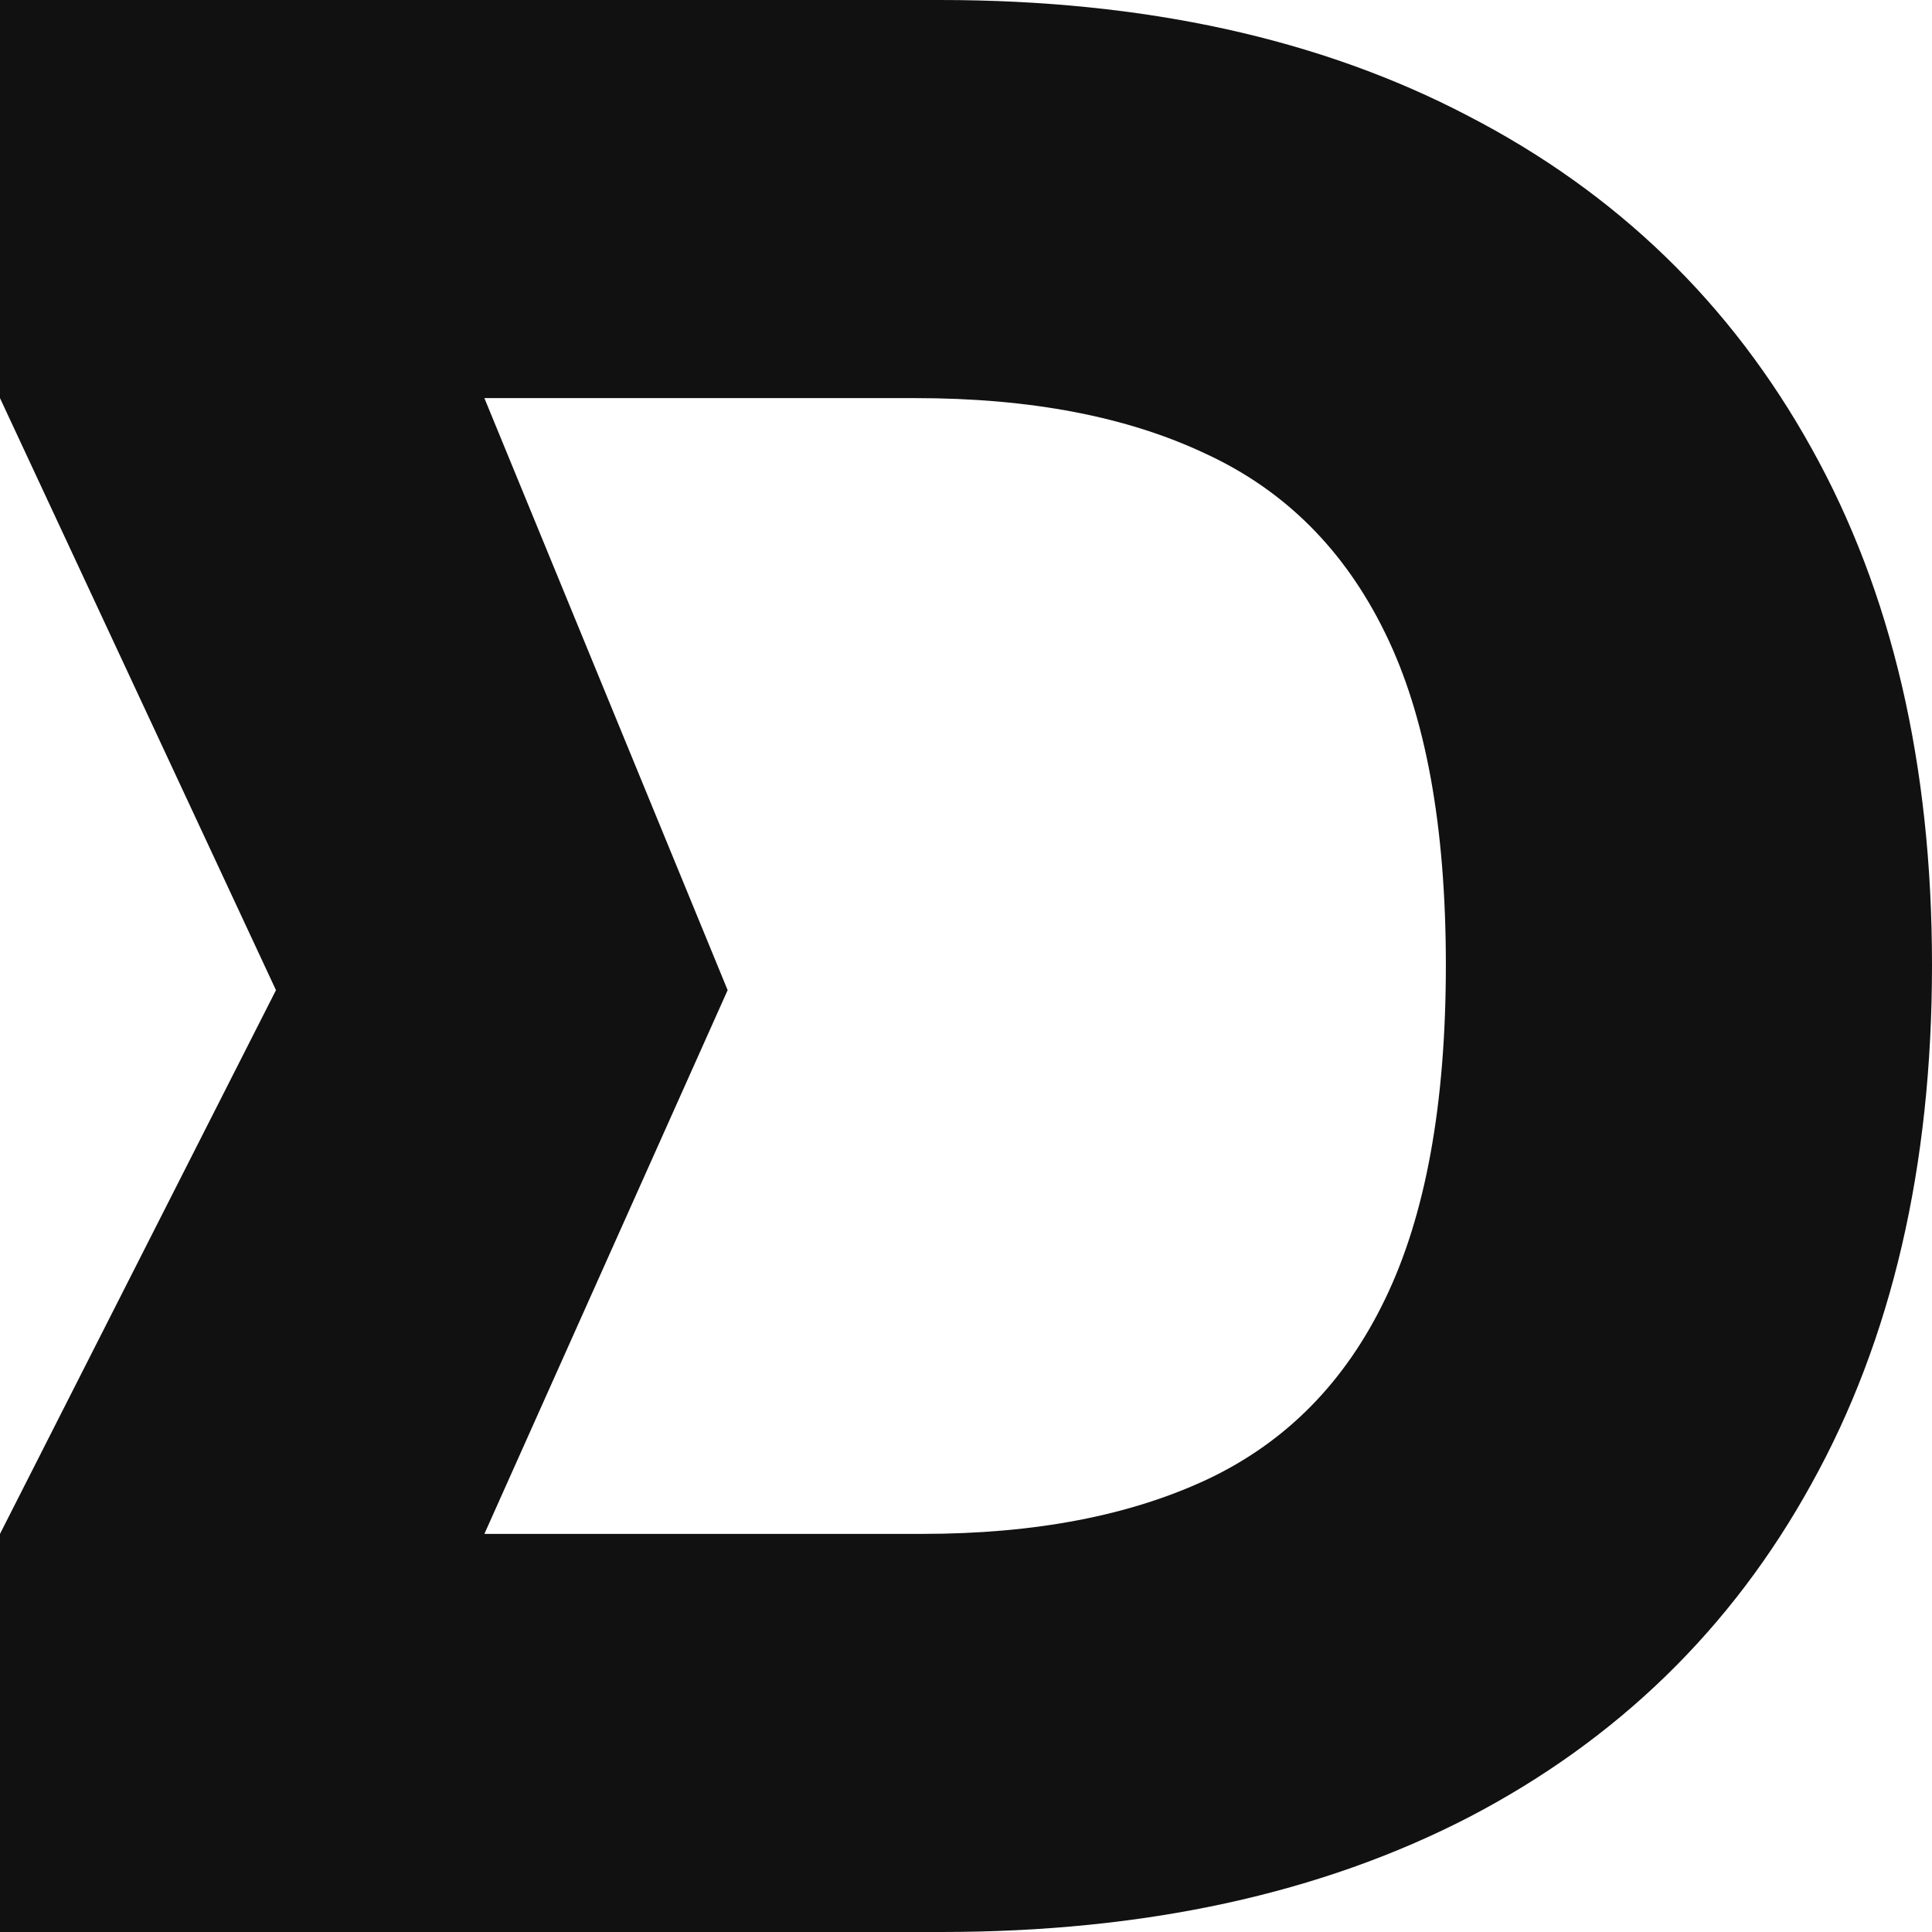 <svg width="32" height="32" viewBox="0 0 32 32" fill="none" xmlns="http://www.w3.org/2000/svg">
<path d="M15.588 32H0V25.406L4.571 16.4L0 6.594V0H15.571C18.959 0 21.875 0.641 24.321 1.922C26.778 3.193 28.672 5.026 30.003 7.422C31.334 9.807 32 12.662 32 15.984C32 19.318 31.334 22.182 30.003 24.578C28.683 26.974 26.794 28.812 24.338 30.094C21.881 31.365 18.964 32 15.588 32ZM8.023 25.406H15.279C17.141 25.406 18.715 25.104 20.003 24.5C21.302 23.885 22.281 22.891 22.942 21.516C23.613 20.13 23.948 18.287 23.948 15.984C23.948 13.682 23.613 11.849 22.942 10.484C22.271 9.109 21.28 8.12 19.971 7.516C18.672 6.901 17.07 6.594 15.166 6.594H8.023L12.052 16.4L8.023 25.406Z" fill="#111111"/>
</svg>
